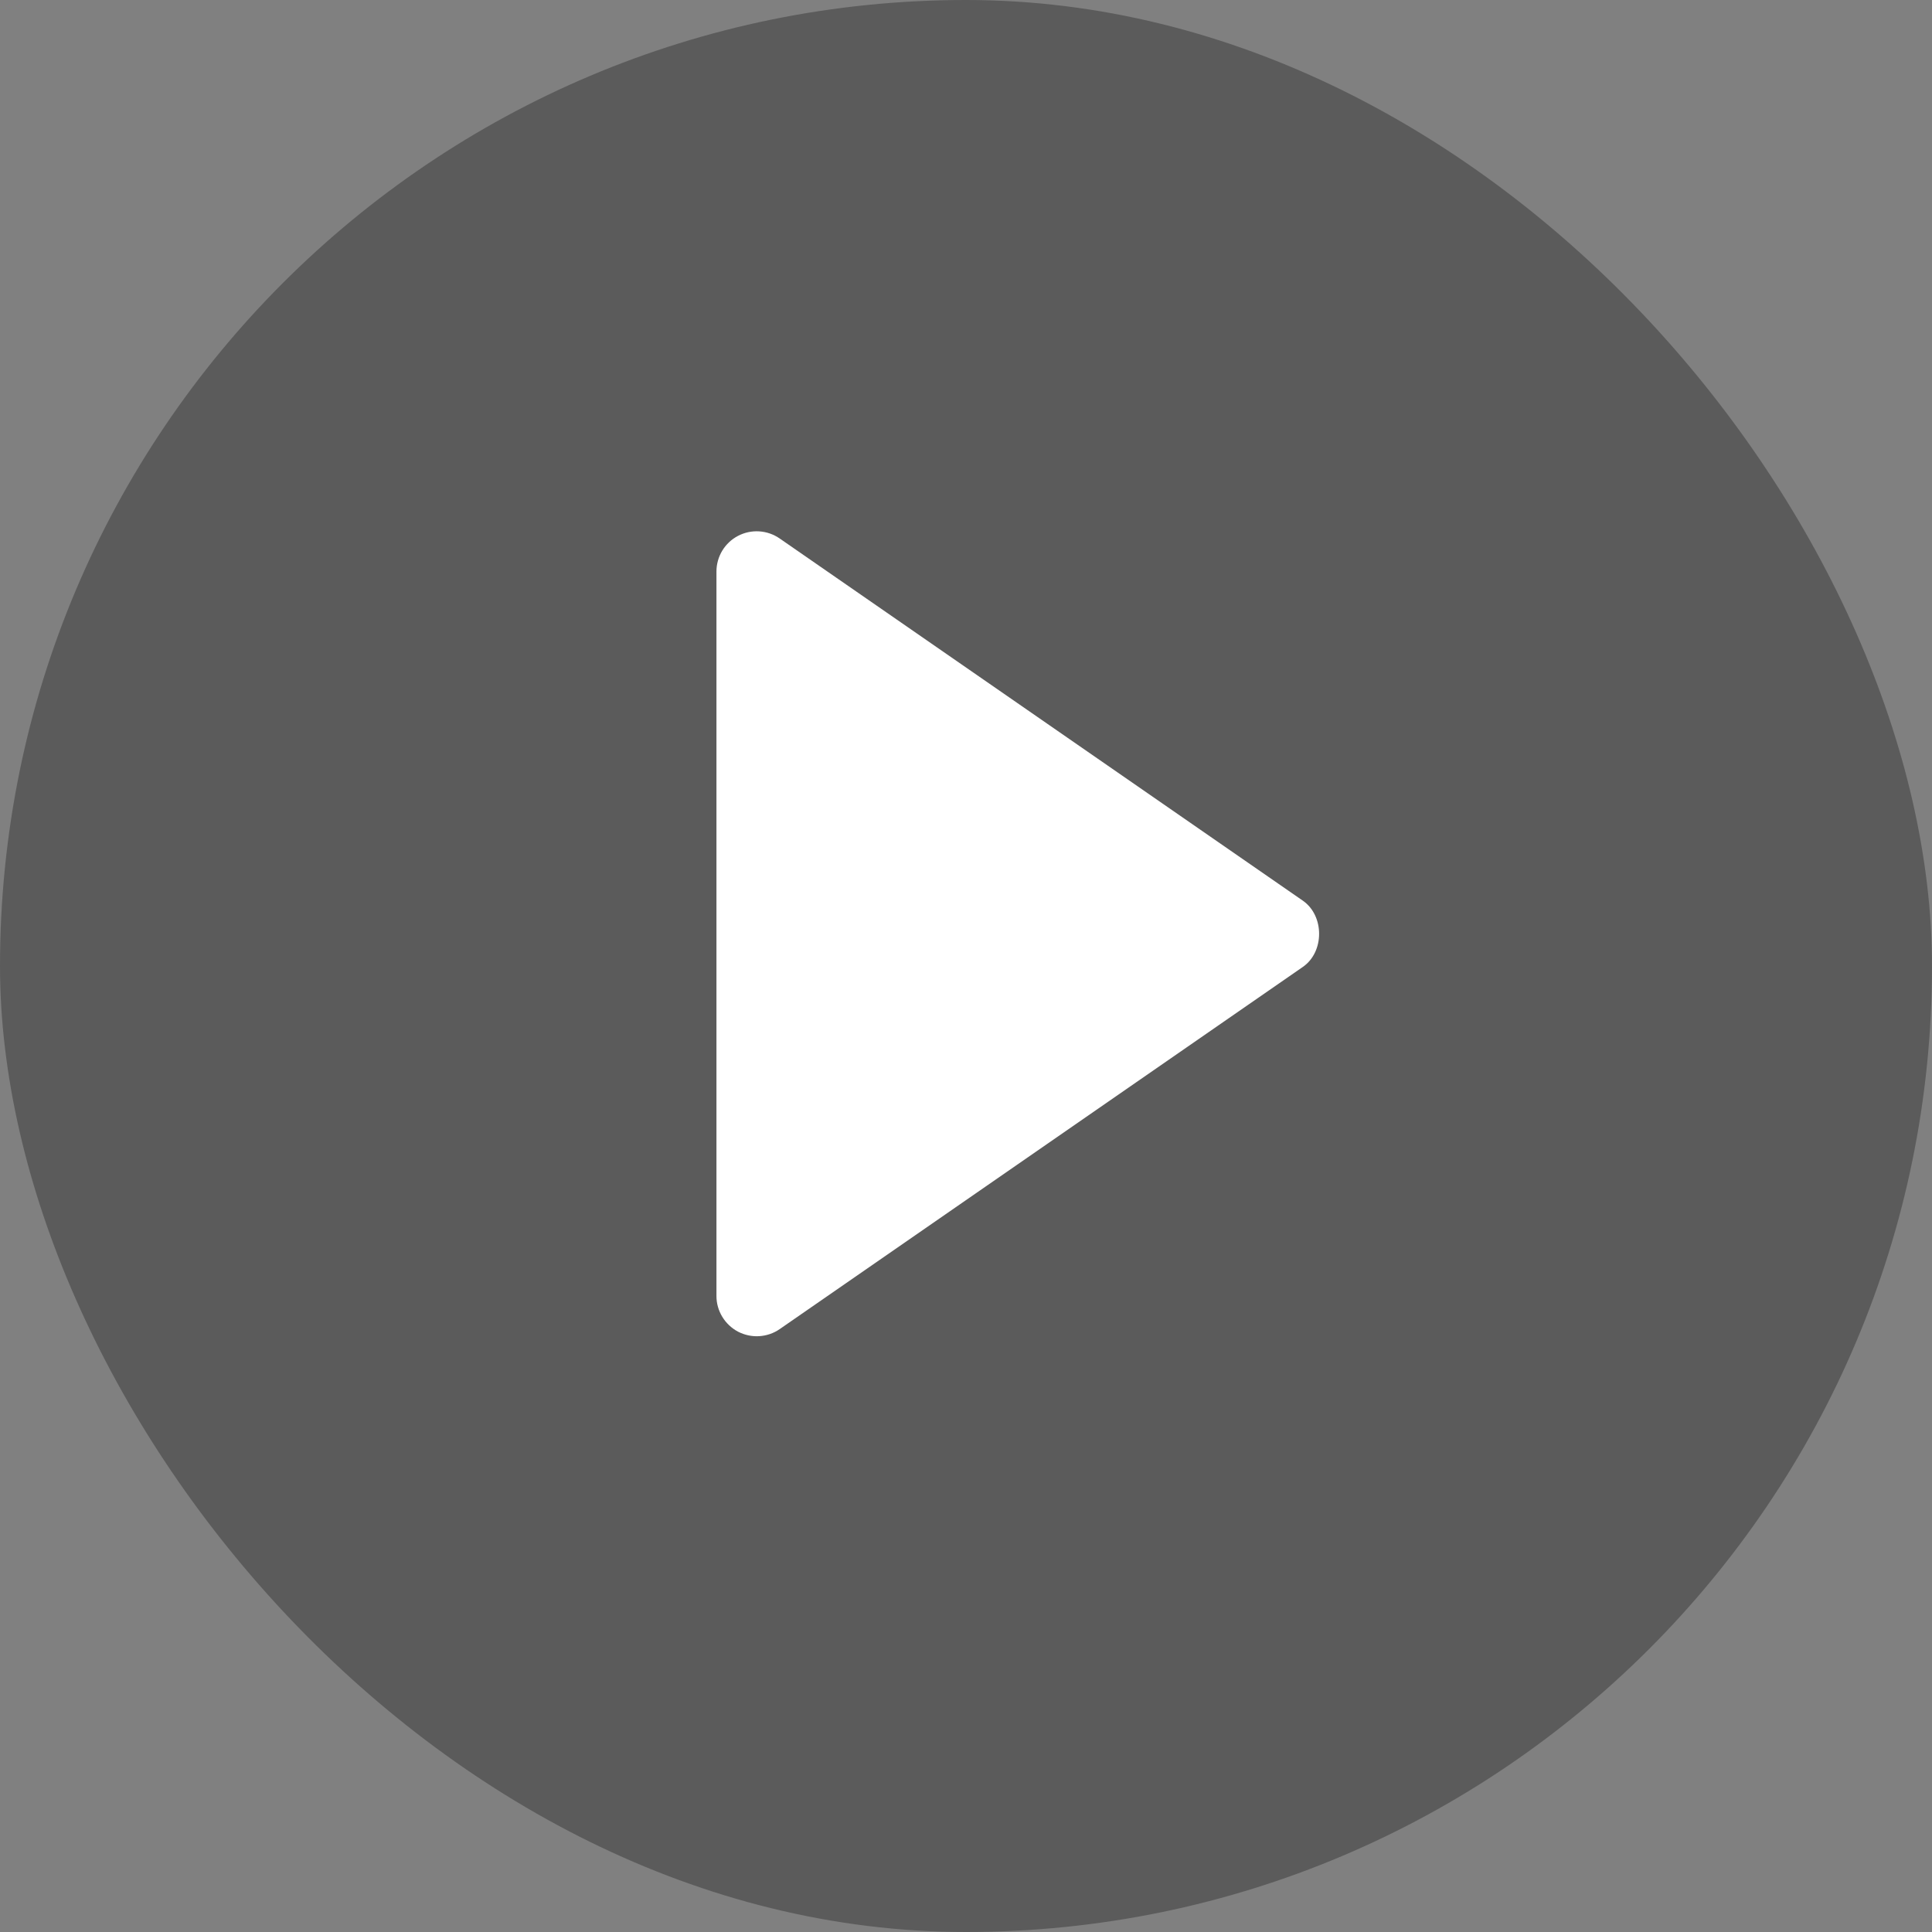 <svg width="30" height="30" viewBox="0 0 30 30" fill="none" xmlns="http://www.w3.org/2000/svg">
<rect x="0" y="0" width="30" height="30" fill="#808080" stroke="none"/>
<rect width="30" height="30" rx="15" fill="#4C4C4C" fill-opacity="0.7"/>
<path d="M11.125 8.875L11.125 20.125C11.125 20.239 11.157 20.351 11.216 20.448C11.275 20.545 11.36 20.625 11.46 20.678C11.561 20.73 11.675 20.755 11.788 20.748C11.902 20.741 12.012 20.704 12.106 20.639L20.231 15.014C20.567 14.781 20.567 14.22 20.231 13.986L12.106 8.361C12.012 8.296 11.902 8.258 11.788 8.251C11.674 8.244 11.561 8.268 11.46 8.321C11.358 8.374 11.274 8.454 11.215 8.551C11.156 8.649 11.125 8.761 11.125 8.875Z" fill="white"/>
</svg>
